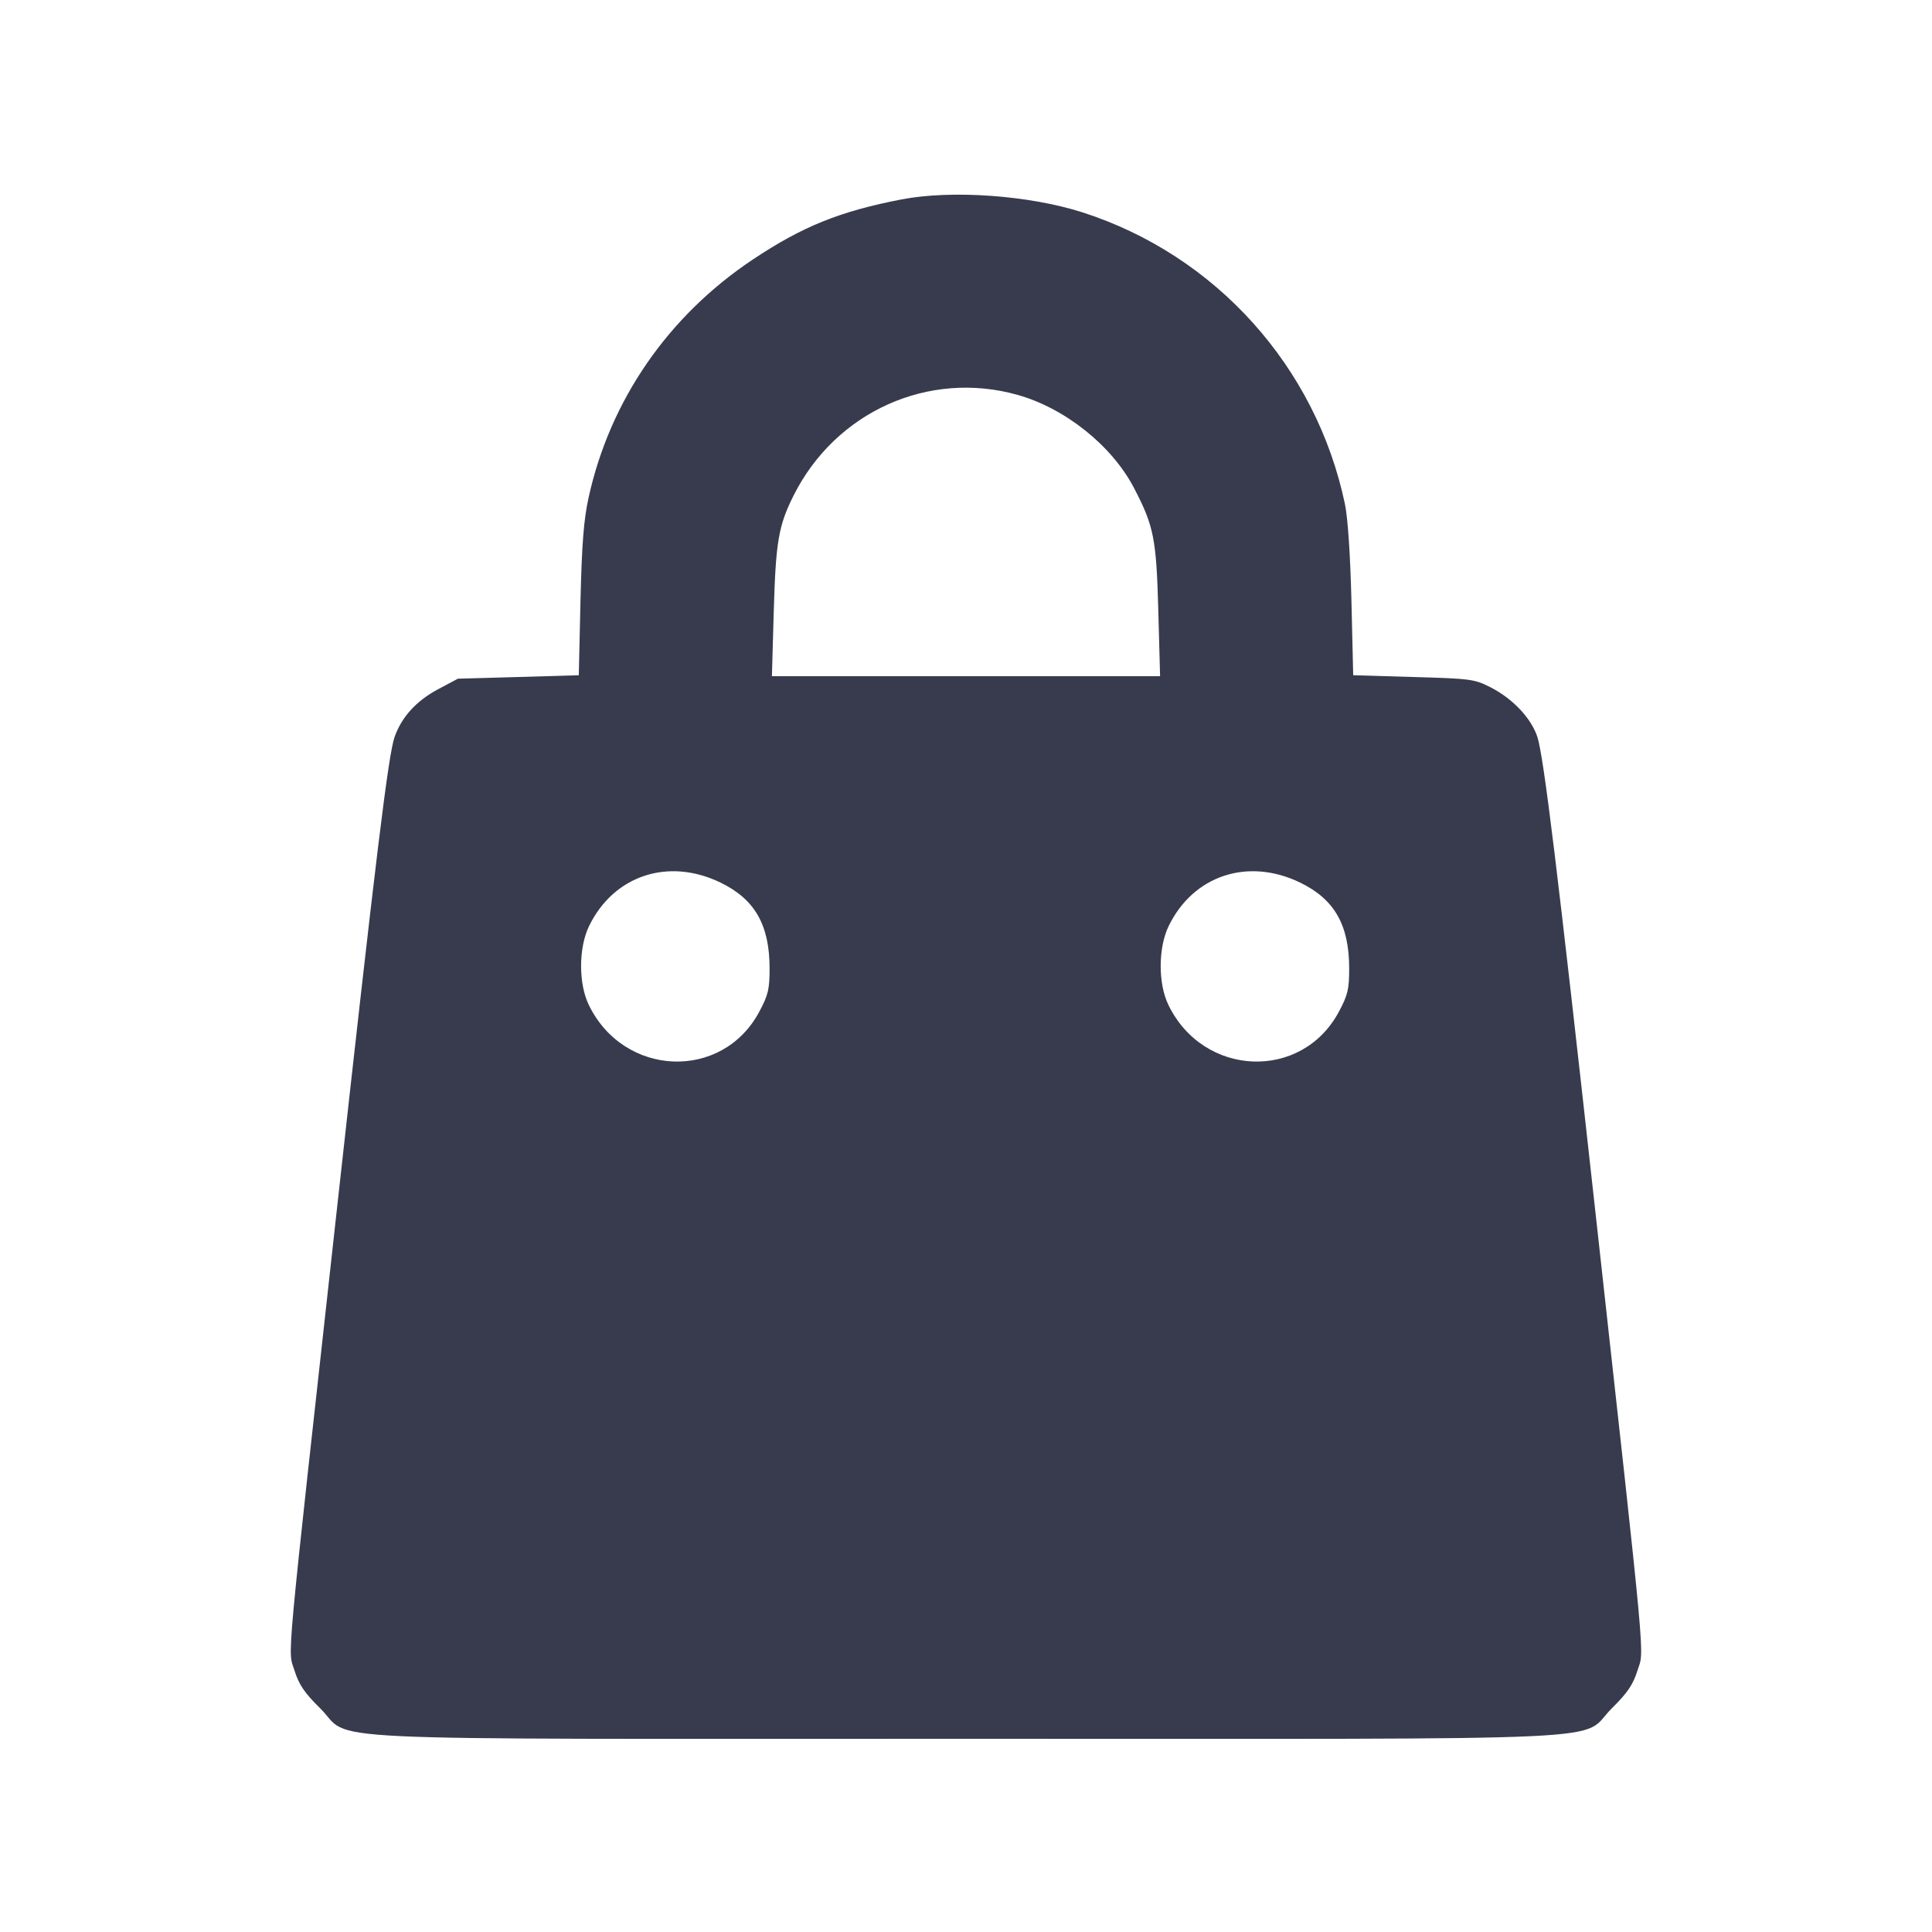 <svg width="24" height="24" viewBox="0 0 24 24" fill="none" xmlns="http://www.w3.org/2000/svg"><path d="M11.200 2.477 C 10.434 2.625,9.970 2.812,9.356 3.221 C 8.302 3.922,7.578 4.970,7.312 6.180 C 7.251 6.457,7.228 6.753,7.211 7.464 L 7.190 8.388 6.439 8.410 L 5.688 8.431 5.442 8.562 C 5.172 8.706,4.990 8.906,4.902 9.154 C 4.824 9.375,4.670 10.633,4.183 15.040 C 3.538 20.873,3.574 20.483,3.658 20.751 C 3.714 20.928,3.782 21.029,3.975 21.219 C 4.402 21.640,3.559 21.600,12.000 21.600 C 20.441 21.600,19.598 21.640,20.025 21.219 C 20.218 21.028,20.286 20.928,20.342 20.750 C 20.426 20.485,20.459 20.845,19.817 15.040 C 19.347 10.790,19.176 9.393,19.097 9.152 C 19.020 8.920,18.790 8.677,18.514 8.537 C 18.316 8.436,18.265 8.430,17.557 8.410 L 16.810 8.388 16.788 7.464 C 16.774 6.889,16.743 6.434,16.707 6.260 C 16.348 4.555,15.102 3.170,13.447 2.638 C 12.785 2.426,11.826 2.357,11.200 2.477 M12.640 4.905 C 13.232 5.072,13.812 5.535,14.087 6.062 C 14.334 6.535,14.365 6.693,14.389 7.590 L 14.411 8.400 12.000 8.400 L 9.589 8.400 9.612 7.590 C 9.637 6.729,9.671 6.529,9.858 6.156 C 10.380 5.114,11.535 4.595,12.640 4.905 M8.949 10.963 C 9.378 11.171,9.560 11.490,9.560 12.032 C 9.560 12.289,9.543 12.361,9.432 12.568 C 8.972 13.431,7.749 13.382,7.314 12.483 C 7.185 12.217,7.187 11.772,7.318 11.503 C 7.624 10.874,8.302 10.650,8.949 10.963 M16.149 10.963 C 16.578 11.171,16.760 11.490,16.760 12.032 C 16.760 12.289,16.743 12.361,16.632 12.568 C 16.172 13.431,14.949 13.382,14.514 12.483 C 14.385 12.217,14.387 11.772,14.518 11.503 C 14.824 10.874,15.502 10.650,16.149 10.963 " fill="#373B4D" stroke="none" fill-rule="evenodd"></path></svg>